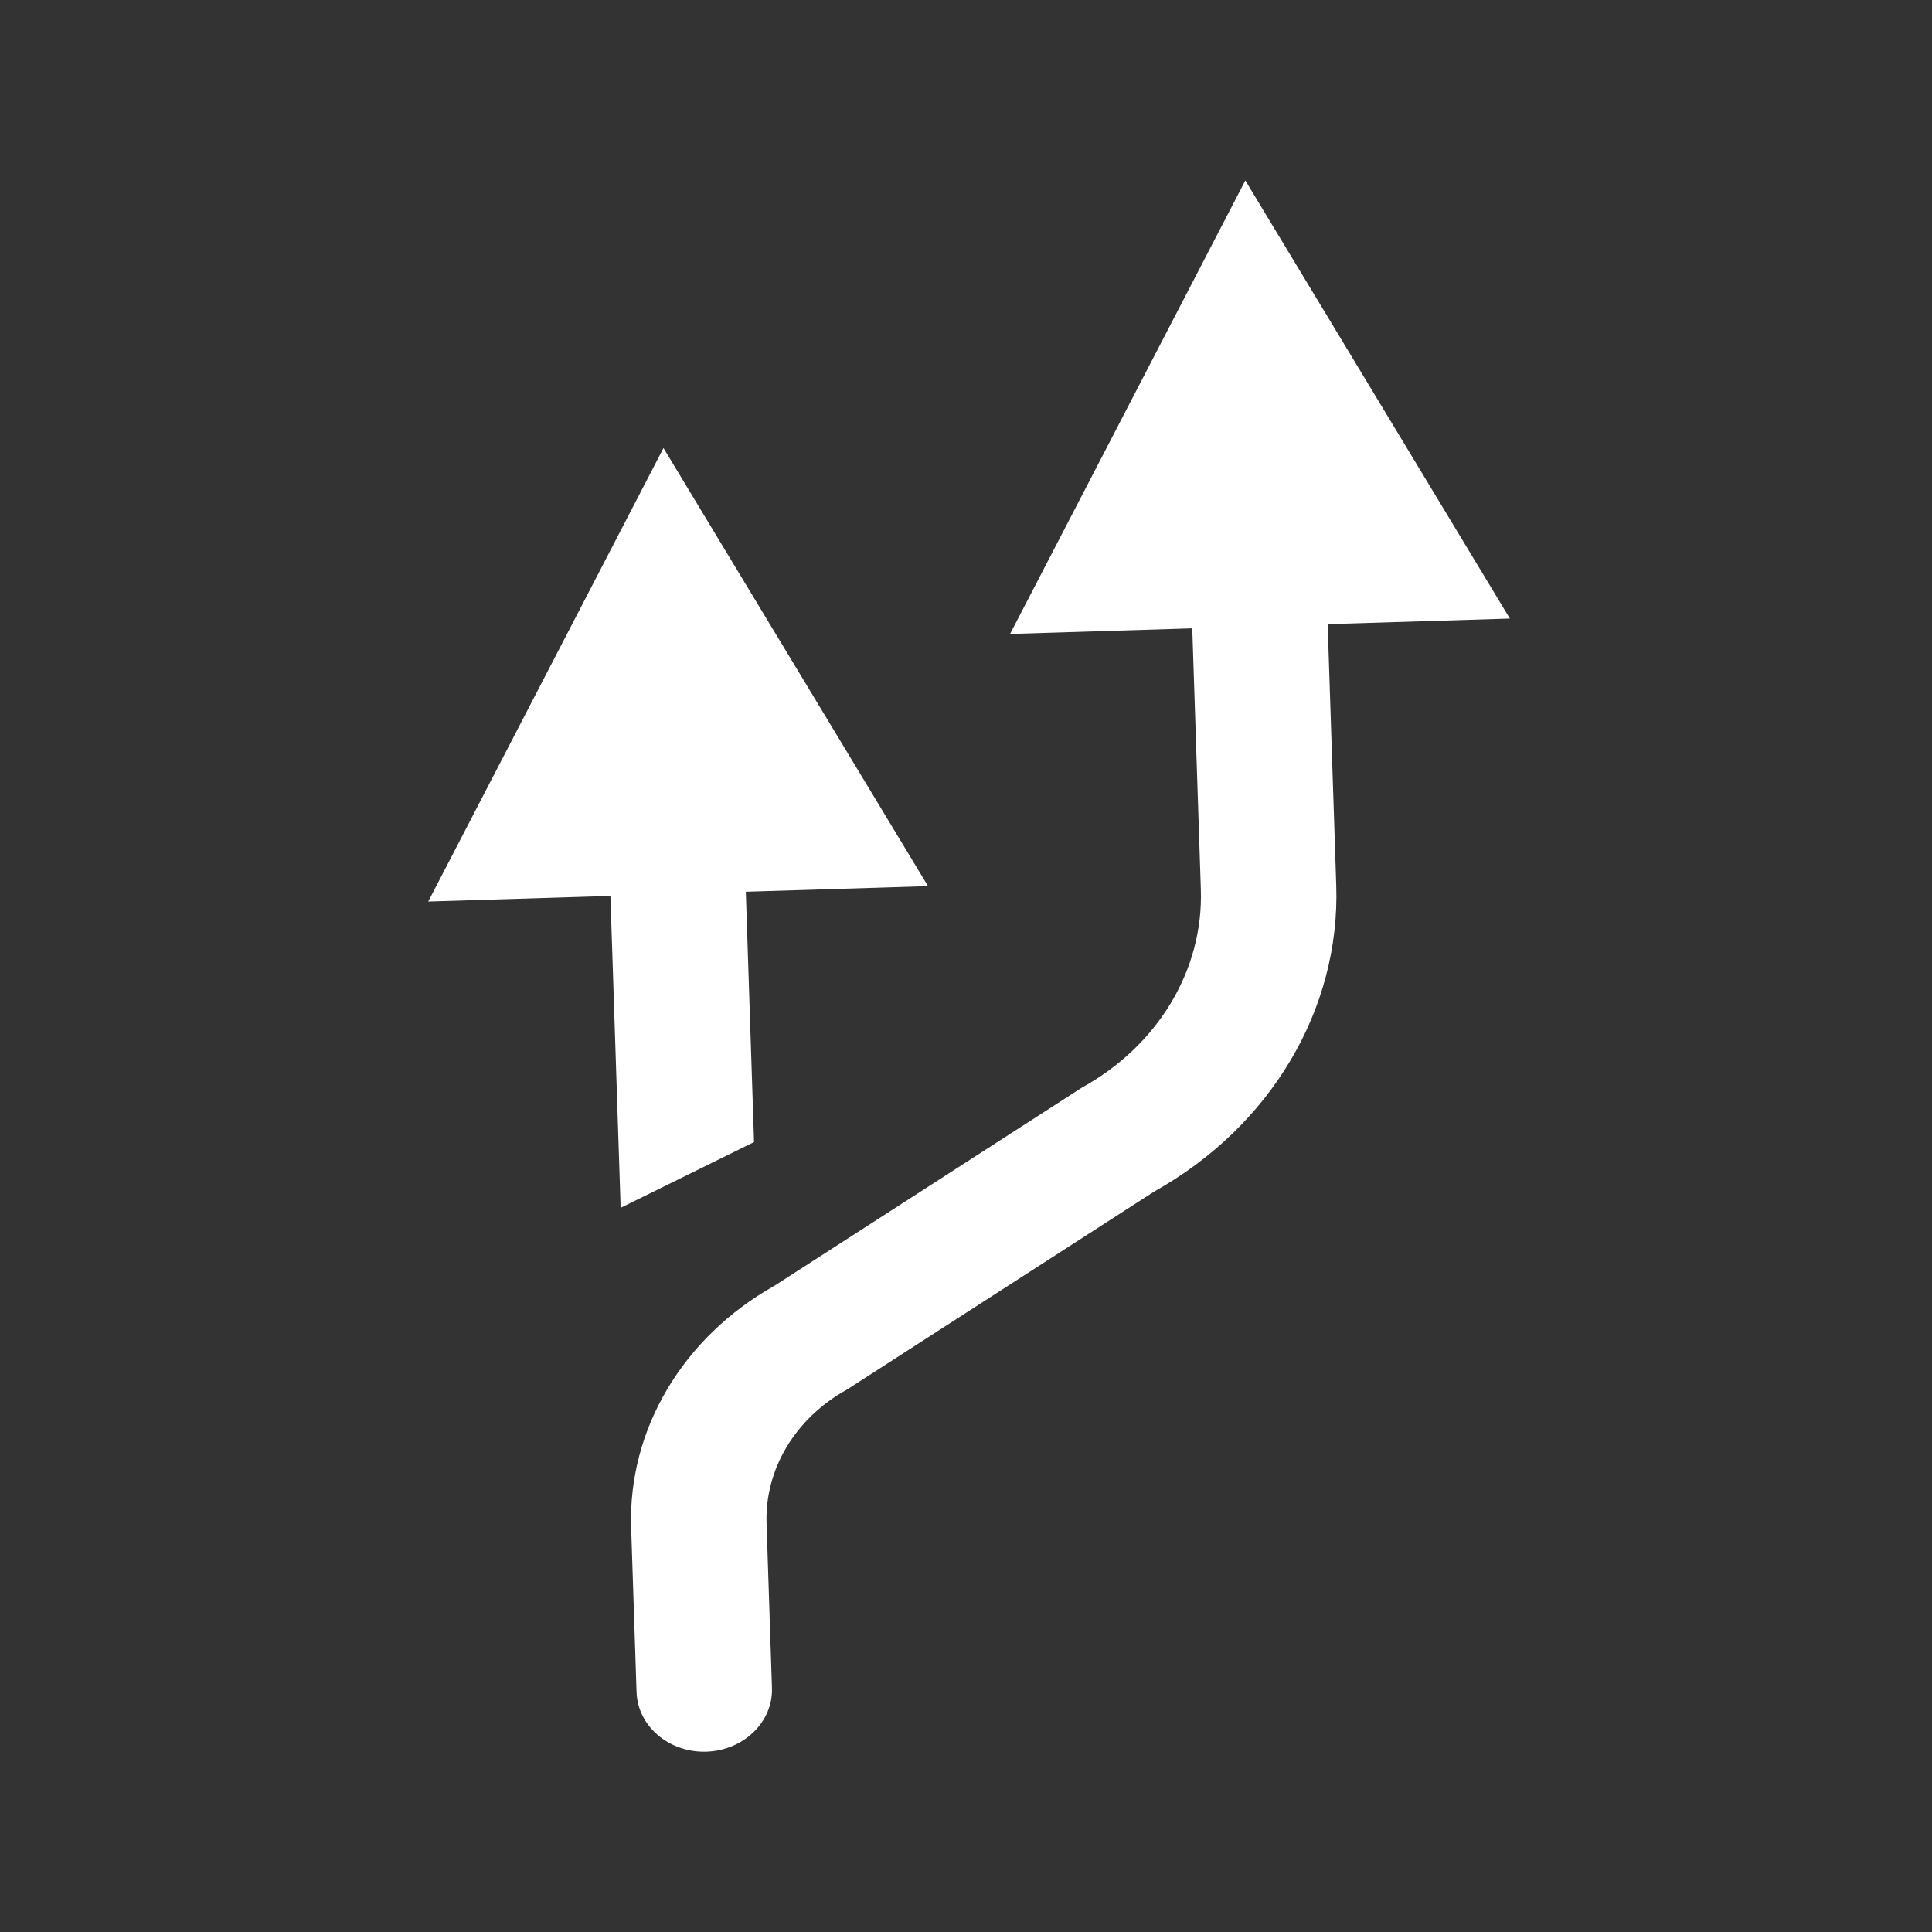 <svg height="120" viewBox="0 0 120 120" width="120" xmlns="http://www.w3.org/2000/svg"><rect x="0" y="0" width="120" height="120" fill="#333333" stroke="none"/><g fill="#fff" fill-rule="evenodd" transform="translate(26 11)"><path d="m20.324 44.388 11.316-.349-16.43-27.211-14.612 28.168 11.316-.349.636 19.372 8.285-4.084z"/><path d="m67.78 27.419-16.43-27.21-14.613 28.167 11.317-.349.533 16.227c.163 4.981-2.65 9.683-7.39 12.3l-19.094 12.307c-5.689 3.189-9.101 8.939-8.902 15.006l.337 10.236c.069 2.109 2.012 3.768 4.33 3.696 2.319-.071 4.149-1.846 4.08-3.955l-.336-10.236c-.11-3.356 1.786-6.526 4.996-8.3l19.092-12.306c7.221-4.034 11.55-11.317 11.297-19.007l-.533-16.227z"/></g></svg>